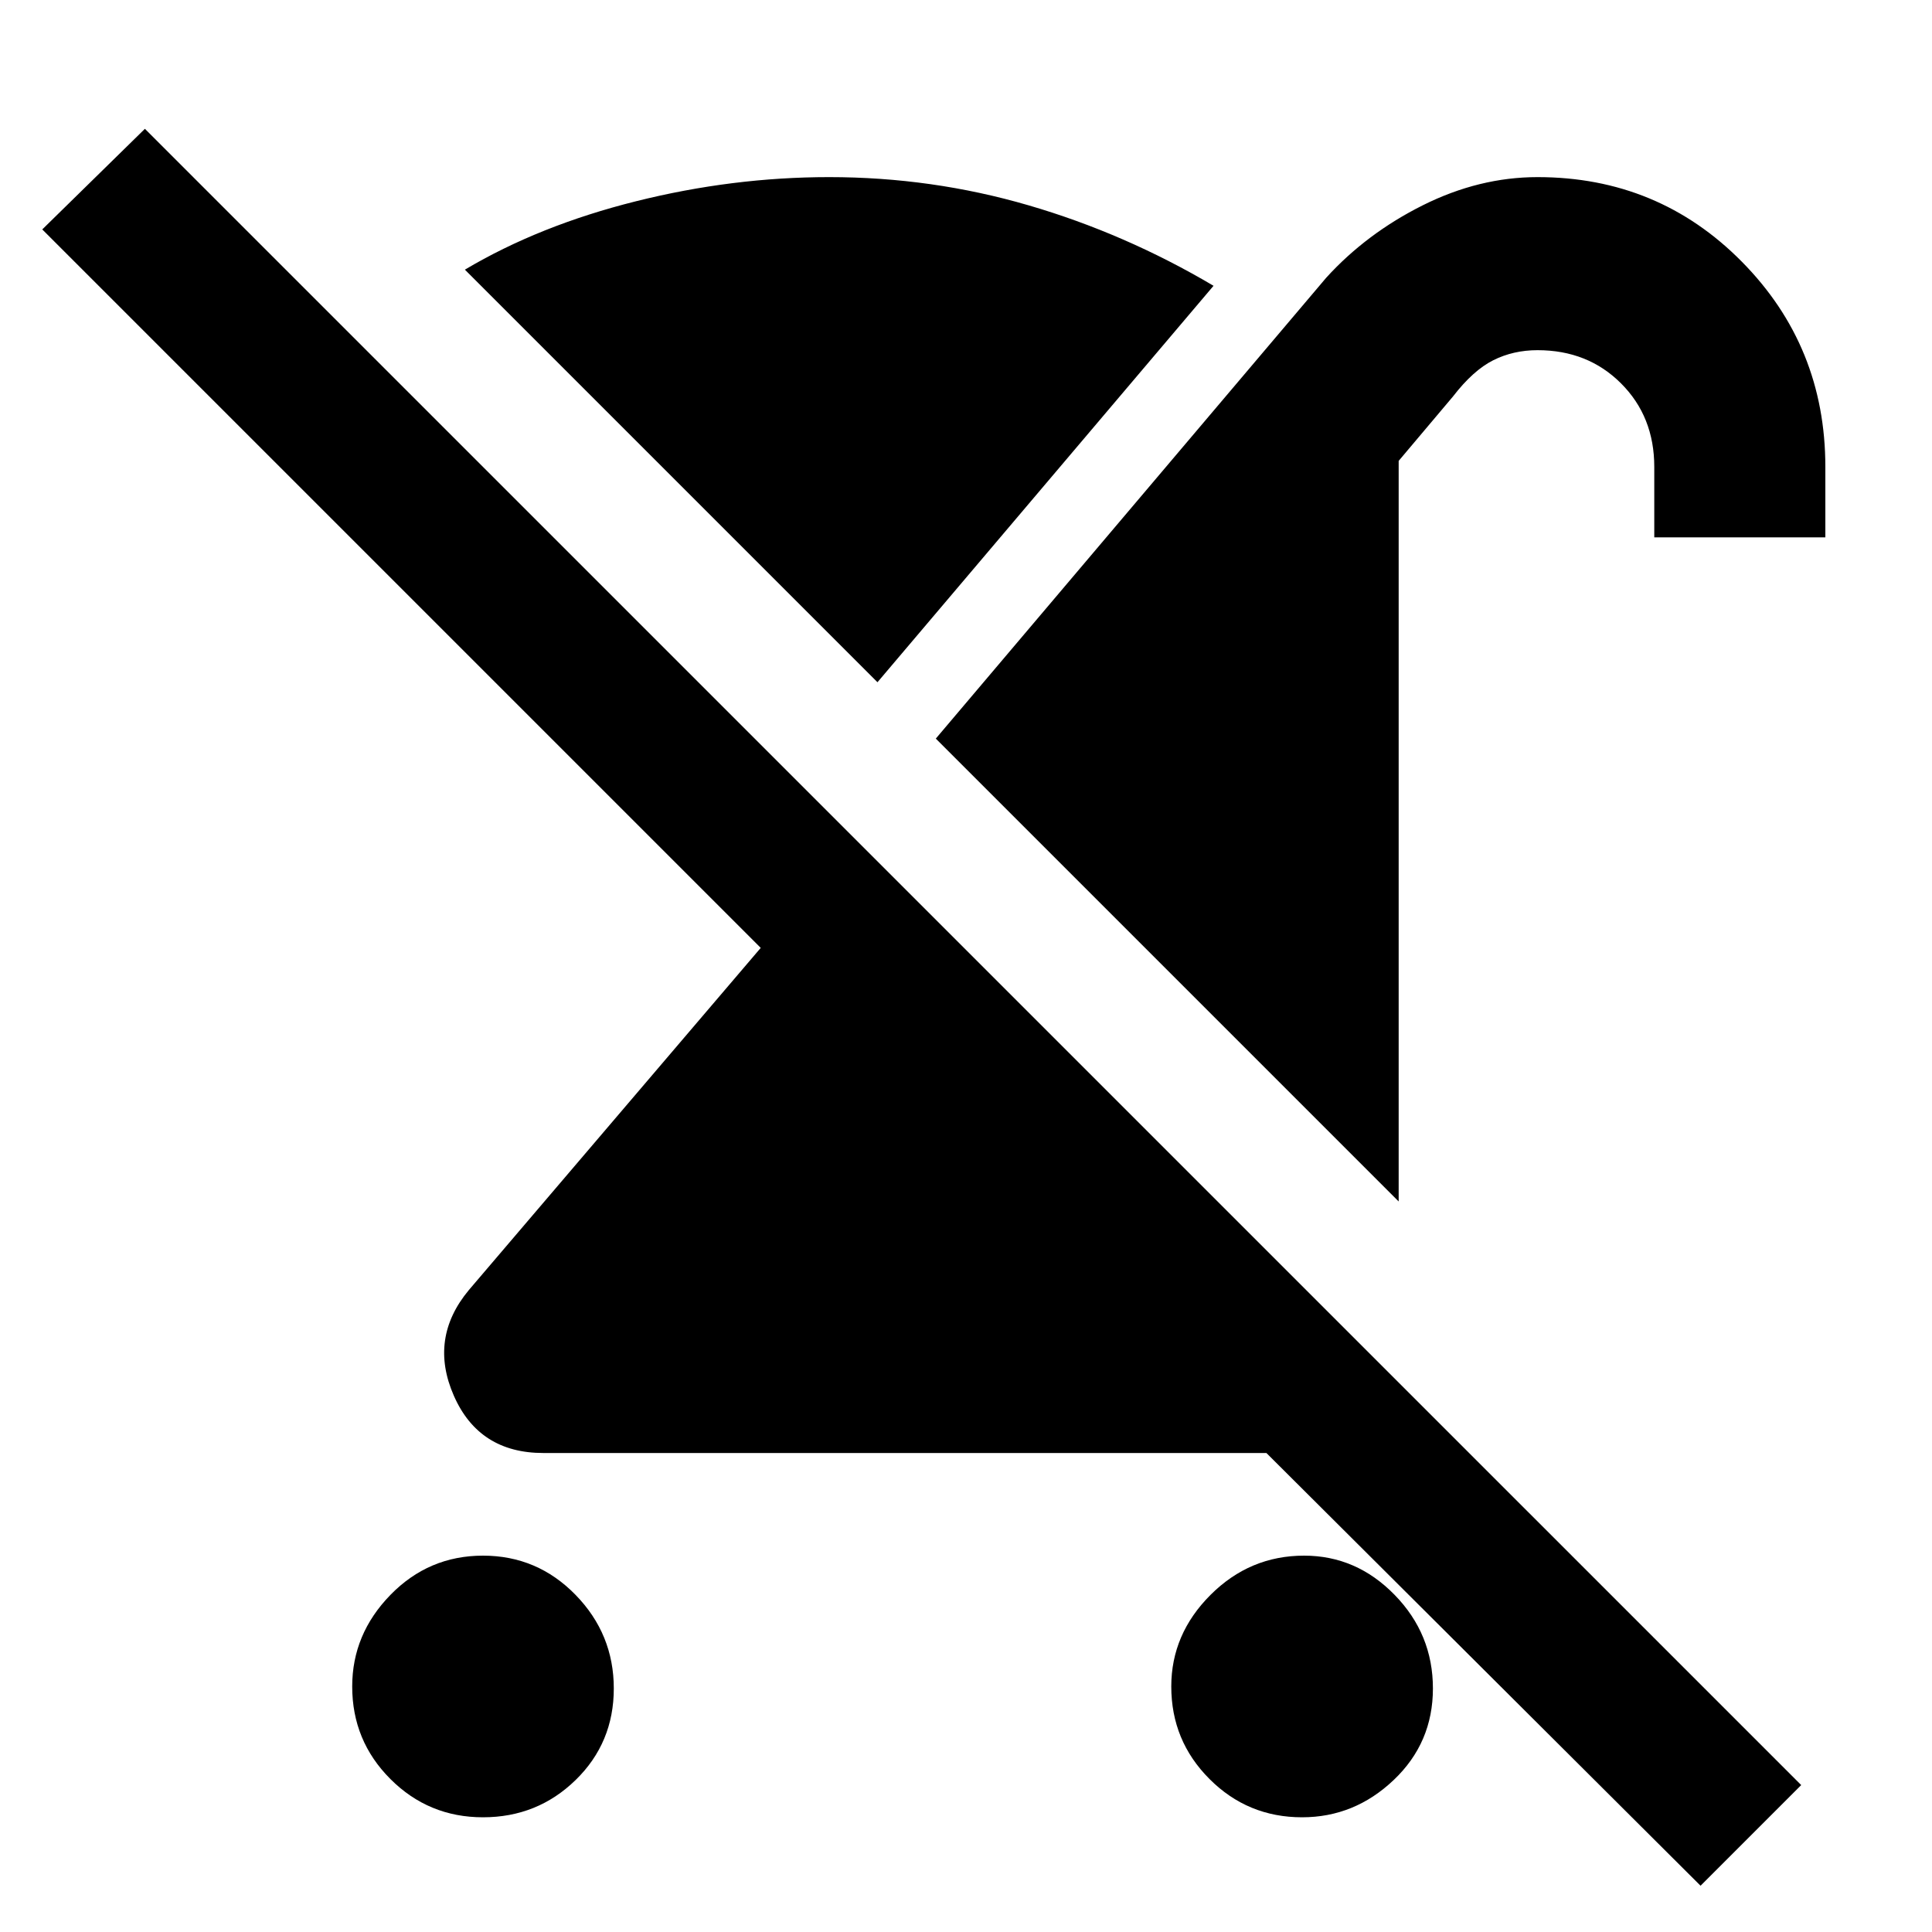 <svg xmlns="http://www.w3.org/2000/svg" height="40" width="40"><path d="M10 37.625q-1.125 0-1.917-.792-.791-.791-.791-1.916 0-1.084.791-1.896.792-.813 1.917-.813t1.917.813q.791.812.791 1.937t-.791 1.896q-.792.771-1.917.771Zm18.958-12.75-9.583-9.583 8.083-9.542q.834-.917 2-1.5 1.167-.583 2.375-.583 2.5 0 4.229 1.75 1.73 1.75 1.73 4.25v1.458H34.25V9.667q0-1.042-.688-1.729-.687-.688-1.729-.688-.5 0-.916.208-.417.209-.834.75l-1.125 1.334Zm-2.083 1.667 2.5 2.5q-.5.458-1.125.75-.625.291-1.375.291H11.25q-1.333 0-1.854-1.187-.521-1.188.312-2.188l6.042-7.083L.875 4.75 3 2.667l34.292 34.291-2.084 2.084-12.541-12.5Zm.083 11.083q-1.125 0-1.916-.792-.792-.791-.792-1.916 0-1.084.812-1.896.813-.813 1.938-.813 1.083 0 1.875.813.792.812.792 1.937t-.813 1.896q-.812.771-1.896.771Zm-8.791-23.5L9.625 5.583q1.542-.916 3.542-1.416 2-.5 4-.5 2.125 0 4.125.583t3.833 1.667Z"/></svg>